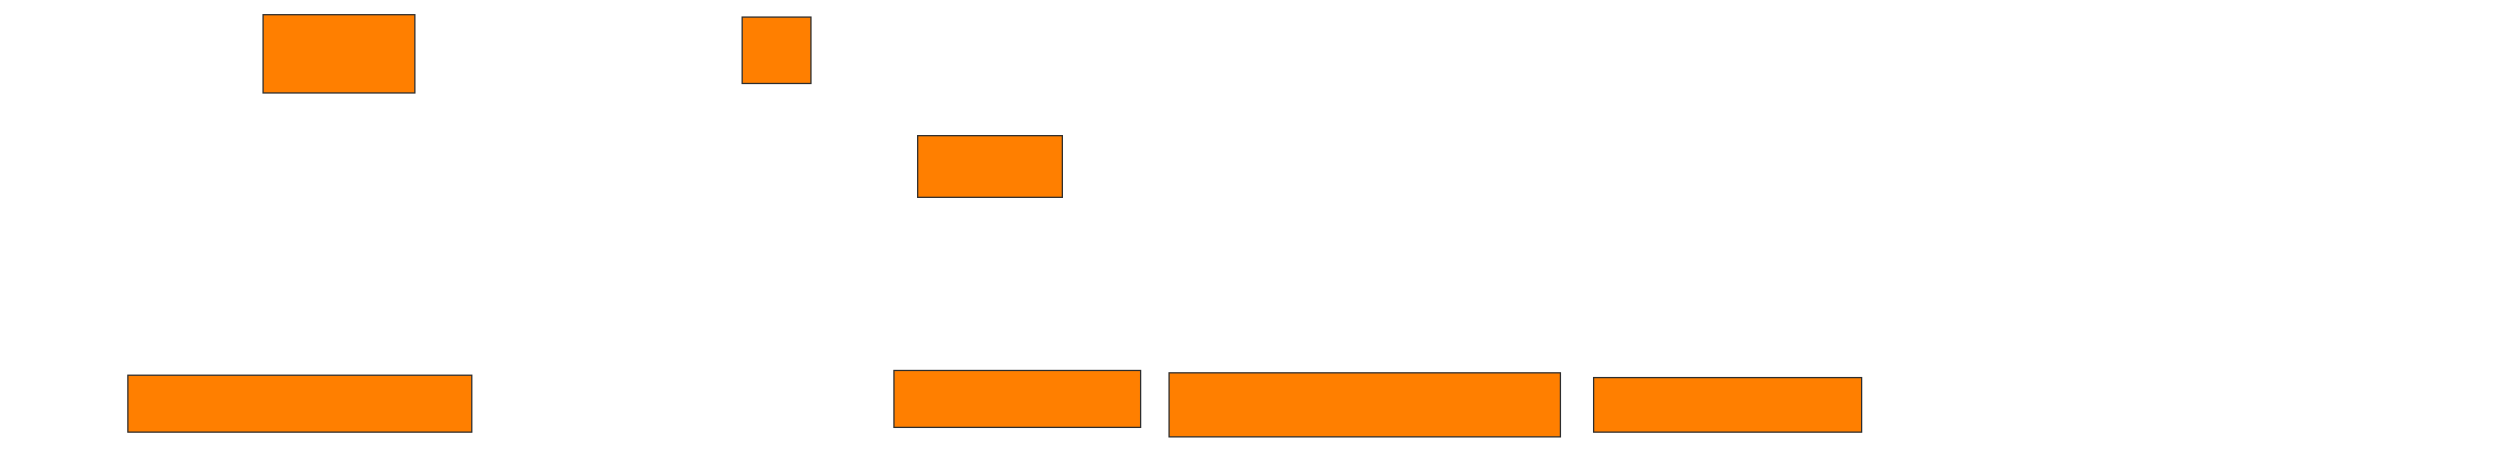 <svg xmlns="http://www.w3.org/2000/svg" width="1952" height="370">
 <!-- Created with Image Occlusion Enhanced -->
 <g>
  <title>Labels</title>
 </g>
 <g>
  <title>Masks</title>
  <rect id="6ce515c862474924a42e64c284b46e49-oa-1" height="61.111" width="118.519" y="11.481" x="205.407" stroke="#2D2D2D" fill="#ff7f00"/>
  <rect id="6ce515c862474924a42e64c284b46e49-oa-2" height="51.852" width="53.704" y="13.333" x="579.482" stroke="#2D2D2D" fill="#ff7f00"/>
  <rect id="6ce515c862474924a42e64c284b46e49-oa-3" height="48.148" width="112.963" y="105.926" x="716.519" stroke="#2D2D2D" fill="#ff7f00"/>
  <rect id="6ce515c862474924a42e64c284b46e49-oa-4" height="44.444" width="268.519" y="292.963" x="99.852" stroke="#2D2D2D" fill="#ff7f00"/>
  <rect id="6ce515c862474924a42e64c284b46e49-oa-5" height="44.444" width="192.593" y="289.259" x="698" stroke="#2D2D2D" fill="#ff7f00"/>
  <rect id="6ce515c862474924a42e64c284b46e49-oa-6" height="50" width="305.556" y="291.111" x="912.815" stroke="#2D2D2D" fill="#ff7f00"/>
  <rect id="6ce515c862474924a42e64c284b46e49-oa-7" height="42.593" width="209.259" y="294.815" x="1244.296" stroke="#2D2D2D" fill="#ff7f00"/>
 </g>
</svg>